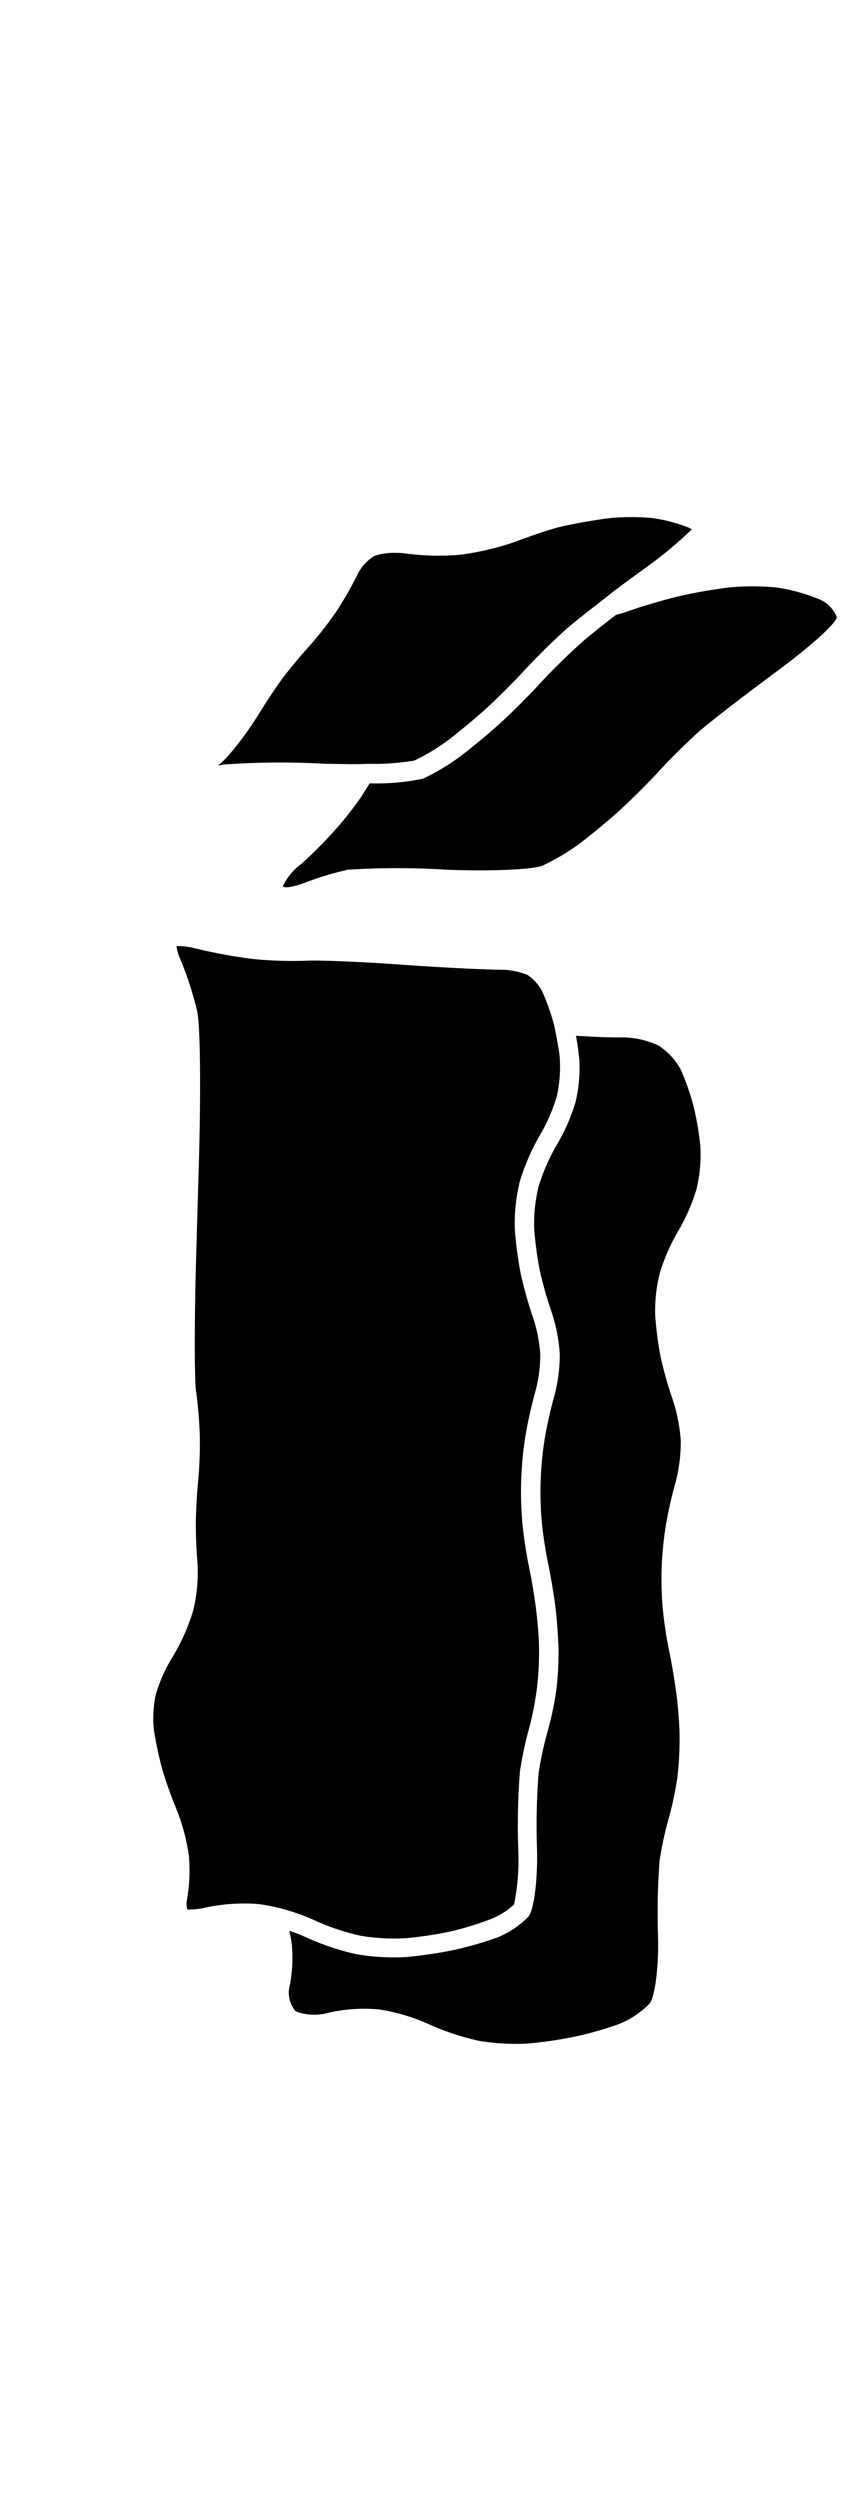 <svg xmlns="http://www.w3.org/2000/svg" width="68.46" height="200" viewBox="0 0 68.46 200"><title>_</title><path d="M41.12 43.39a22.18 22.18 0 0 1-4.34 1 20.23 20.23 0 0 1-4.33-.11 5.08 5.08 0 0 0-.78-.05 5 5 0 0 0-1.68.24 3.6 3.6 0 0 0-1.33 1.42A29.08 29.08 0 0 1 26.88 49a29.71 29.71 0 0 1-2.25 2.85c-.6.65-1.56 1.81-2.09 2.53s-1.36 2-1.81 2.73a27.39 27.39 0 0 1-2.27 3.14c-.26.3-.59.66-1 1l.41-.08a63.32 63.32 0 0 1 8.2-.06c1.11 0 2.27.06 3.37 0a19.45 19.45 0 0 0 3.73-.26 16.09 16.09 0 0 0 2.71-1.63c.88-.67 2.28-1.83 3.12-2.6s2.17-2.1 3-3 2.29-2.35 3.22-3.18c.52-.47 1.67-1.38 3.13-2.51 1-.81 2.22-1.69 3.35-2.51a33.11 33.11 0 0 0 3.7-3.07l-.29-.15a12.81 12.81 0 0 0-2.86-.75 18.21 18.21 0 0 0-3.42 0c-1 .12-2.81.43-3.85.67s-2.8.88-3.86 1.27zM15 152.77a5.65 5.65 0 0 0 1.39-.14 14.59 14.59 0 0 1 3.2-.34 10.54 10.54 0 0 1 1.23.06 15.52 15.52 0 0 1 2.85.69 14.37 14.37 0 0 1 1.57.62 18.71 18.71 0 0 0 3.63 1.21 16.45 16.45 0 0 0 3.59.2 32.91 32.91 0 0 0 3.62-.54 26.57 26.57 0 0 0 3.24-1 6 6 0 0 0 1.84-1.16 17.89 17.89 0 0 0 .34-4.33 55.91 55.91 0 0 1 .13-6.31 29.17 29.17 0 0 1 .77-3.58A25.34 25.34 0 0 0 43 135a23.67 23.67 0 0 0 .16-3.12c0-.89-.14-2.34-.25-3.23s-.35-2.33-.54-3.23a35.22 35.22 0 0 1-.54-3.54 28.26 28.26 0 0 1 .26-7.1 36.25 36.25 0 0 1 .8-3.54 11.52 11.52 0 0 0 .37-2.89 12 12 0 0 0-.57-2.91 32.37 32.37 0 0 1-1-3.56 29.67 29.67 0 0 1-.47-3.58 14 14 0 0 1 .42-3.84 17.54 17.54 0 0 1 1.65-3.74 13.94 13.94 0 0 0 1.29-3 10.5 10.5 0 0 0 .25-2.86c0-.46-.13-1.11-.25-1.78-.08-.43-.16-.85-.24-1.17a18.28 18.28 0 0 0-.94-2.63A3.76 3.76 0 0 0 42.24 78a5.88 5.88 0 0 0-2.17-.42c-1 0-4.41-.15-7.76-.39-3.13-.23-6.65-.38-7.69-.33a32.52 32.52 0 0 1-4.41-.14 42.14 42.14 0 0 1-4.68-.87 4.82 4.82 0 0 0-1.4-.15 3.73 3.73 0 0 0 .29 1 26.62 26.62 0 0 1 1.37 4.22c.28 1.33.28 7.29.13 12.22l-.2 6.91c-.18 6.11-.15 10.76 0 11.4A34 34 0 0 1 16 115a33.33 33.33 0 0 1-.14 3.56c-.09.87-.17 2.34-.18 3.22s.05 2.34.13 3.22a13 13 0 0 1-.35 3.89 16.32 16.32 0 0 1-1.7 3.77 12.33 12.33 0 0 0-1.29 2.92 9.3 9.3 0 0 0-.15 2.8 29 29 0 0 0 .67 3.16 32.93 32.93 0 0 0 1.13 3.18 16 16 0 0 1 1 3.74 13.47 13.47 0 0 1-.18 3.71 1.67 1.67 0 0 0 .06.6z"/><path d="M67 49.37a2.55 2.55 0 0 0-1.57-1.49 14.16 14.16 0 0 0-3.28-.88 19.57 19.57 0 0 0-3.77 0c-1.11.13-2.92.44-4 .7-.61.14-1.44.37-2.24.61-.65.19-1.29.39-1.78.57-.31.11-.67.22-1.05.32-1.38 1.06-2.54 2-3 2.44-.89.8-2.3 2.19-3.11 3.08s-2.2 2.27-3.06 3.06-2.32 2-3.23 2.69a17.31 17.31 0 0 1-3.05 1.83 17.93 17.93 0 0 1-4.26.37l-.36.58-.26.41A26.46 26.46 0 0 1 27 66.21a35.93 35.93 0 0 1-2.84 2.88 4.85 4.85 0 0 0-1.51 1.8c.05.21.9.07 1.88-.31a23.41 23.41 0 0 1 3.34-1 63.11 63.11 0 0 1 7.87 0c3.47.14 6.94 0 7.71-.33a17.31 17.31 0 0 0 3.05-1.83c.91-.69 2.37-1.9 3.23-2.69s2.24-2.16 3.06-3.06 2.22-2.28 3.11-3.08 3.76-3 6.37-4.93S67 49.83 67 49.37zM54.32 98.46a15.28 15.28 0 0 0 1.46-3.36 12 12 0 0 0 .3-3.36 23.64 23.64 0 0 0-.54-3.21 20 20 0 0 0-1-2.89 5.22 5.22 0 0 0-1.83-2 6.81 6.81 0 0 0-2.96-.64c-.44 0-1.4 0-2.63-.08l-1-.05c.12.67.22 1.38.27 1.92a12 12 0 0 1-.3 3.36 15.28 15.28 0 0 1-1.46 3.36 16 16 0 0 0-1.49 3.36 12.52 12.52 0 0 0-.37 3.36 27.9 27.9 0 0 0 .44 3.36 30.52 30.52 0 0 0 .95 3.36 13.36 13.36 0 0 1 .66 3.36 13 13 0 0 1-.43 3.36c-.27.92-.61 2.44-.76 3.36a26.79 26.79 0 0 0-.25 6.72 33.65 33.65 0 0 0 .51 3.36c.2.92.45 2.44.57 3.36s.23 2.44.26 3.36a25.44 25.44 0 0 1-.17 3.36 27 27 0 0 1-.71 3.36 27.71 27.71 0 0 0-.72 3.36A55.57 55.57 0 0 0 43 148c.06 2.42-.25 4.82-.69 5.34a7.26 7.26 0 0 1-2.47 1.66 28.08 28.08 0 0 1-3.46 1 34.32 34.32 0 0 1-3.82.57 17.64 17.64 0 0 1-4-.22 20.35 20.35 0 0 1-4-1.33 13 13 0 0 0-1.4-.55 10.31 10.31 0 0 1 .21 1.11 11.94 11.94 0 0 1-.15 3.19 2.29 2.29 0 0 0 .46 2.15 4.27 4.27 0 0 0 2.74.08 13.14 13.14 0 0 1 3.9-.24 15.36 15.36 0 0 1 4 1.18 20.35 20.35 0 0 0 4 1.33 17.64 17.64 0 0 0 4 .22 34.32 34.32 0 0 0 3.82-.57 28.08 28.08 0 0 0 3.46-1 7.26 7.26 0 0 0 2.4-1.61c.44-.52.75-2.92.69-5.34a55.57 55.57 0 0 1 .12-6.08 27.71 27.71 0 0 1 .72-3.36 27 27 0 0 0 .71-3.36 25.44 25.44 0 0 0 .17-3.36c0-.92-.14-2.44-.26-3.36s-.37-2.44-.57-3.36a33.65 33.65 0 0 1-.51-3.36 26.79 26.79 0 0 1 .25-6.72c.15-.92.49-2.44.76-3.36a13 13 0 0 0 .43-3.36 13.36 13.36 0 0 0-.66-3.36 30.52 30.52 0 0 1-.95-3.36 27.9 27.9 0 0 1-.44-3.36 12.52 12.52 0 0 1 .37-3.36 16 16 0 0 1 1.49-3.39z"/></svg>